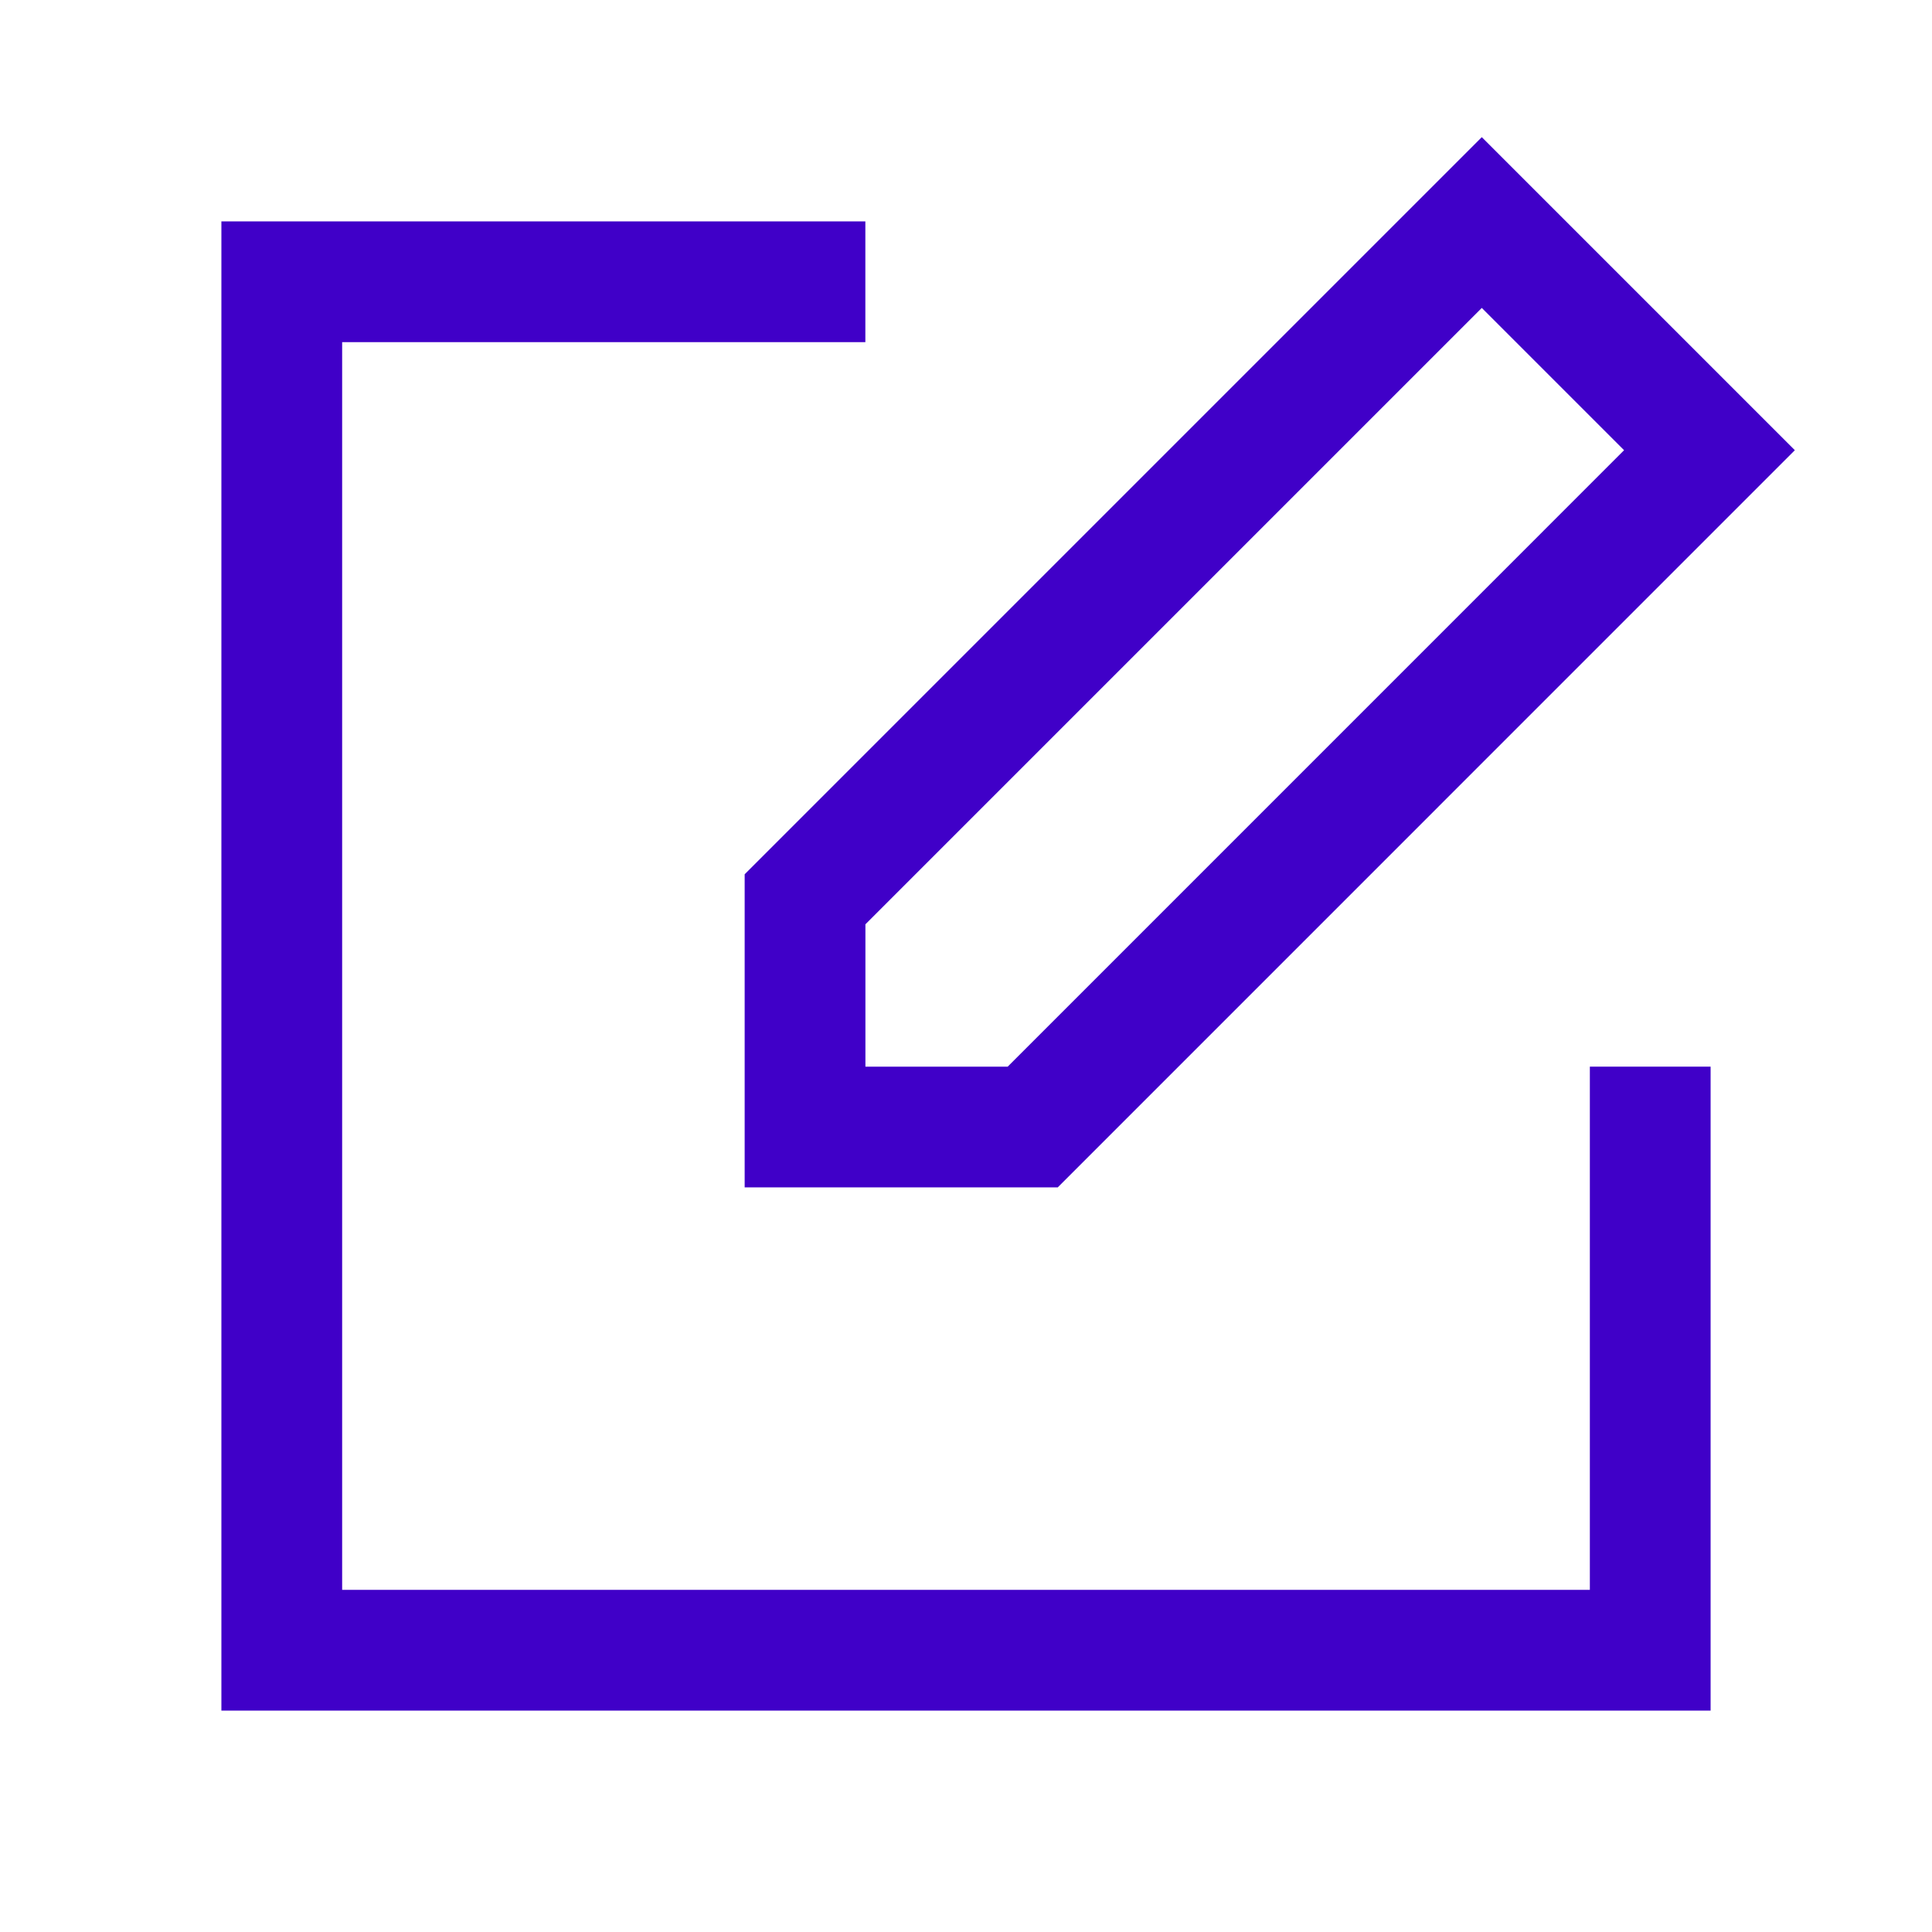 <svg width="32" height="32" viewBox="0 0 32 32" fill="none" xmlns="http://www.w3.org/2000/svg">
<path d="M13.334 18.667H17.105L28.314 7.457L24.543 3.686L13.334 14.895V18.667Z" stroke="#4000C8" stroke-width="2" stroke-linecap="square"/>
<path d="M27.333 18.667V27.333H4.667V4.667H13.333" stroke="#4000C8" stroke-width="2" stroke-linecap="square"/>
</svg>
